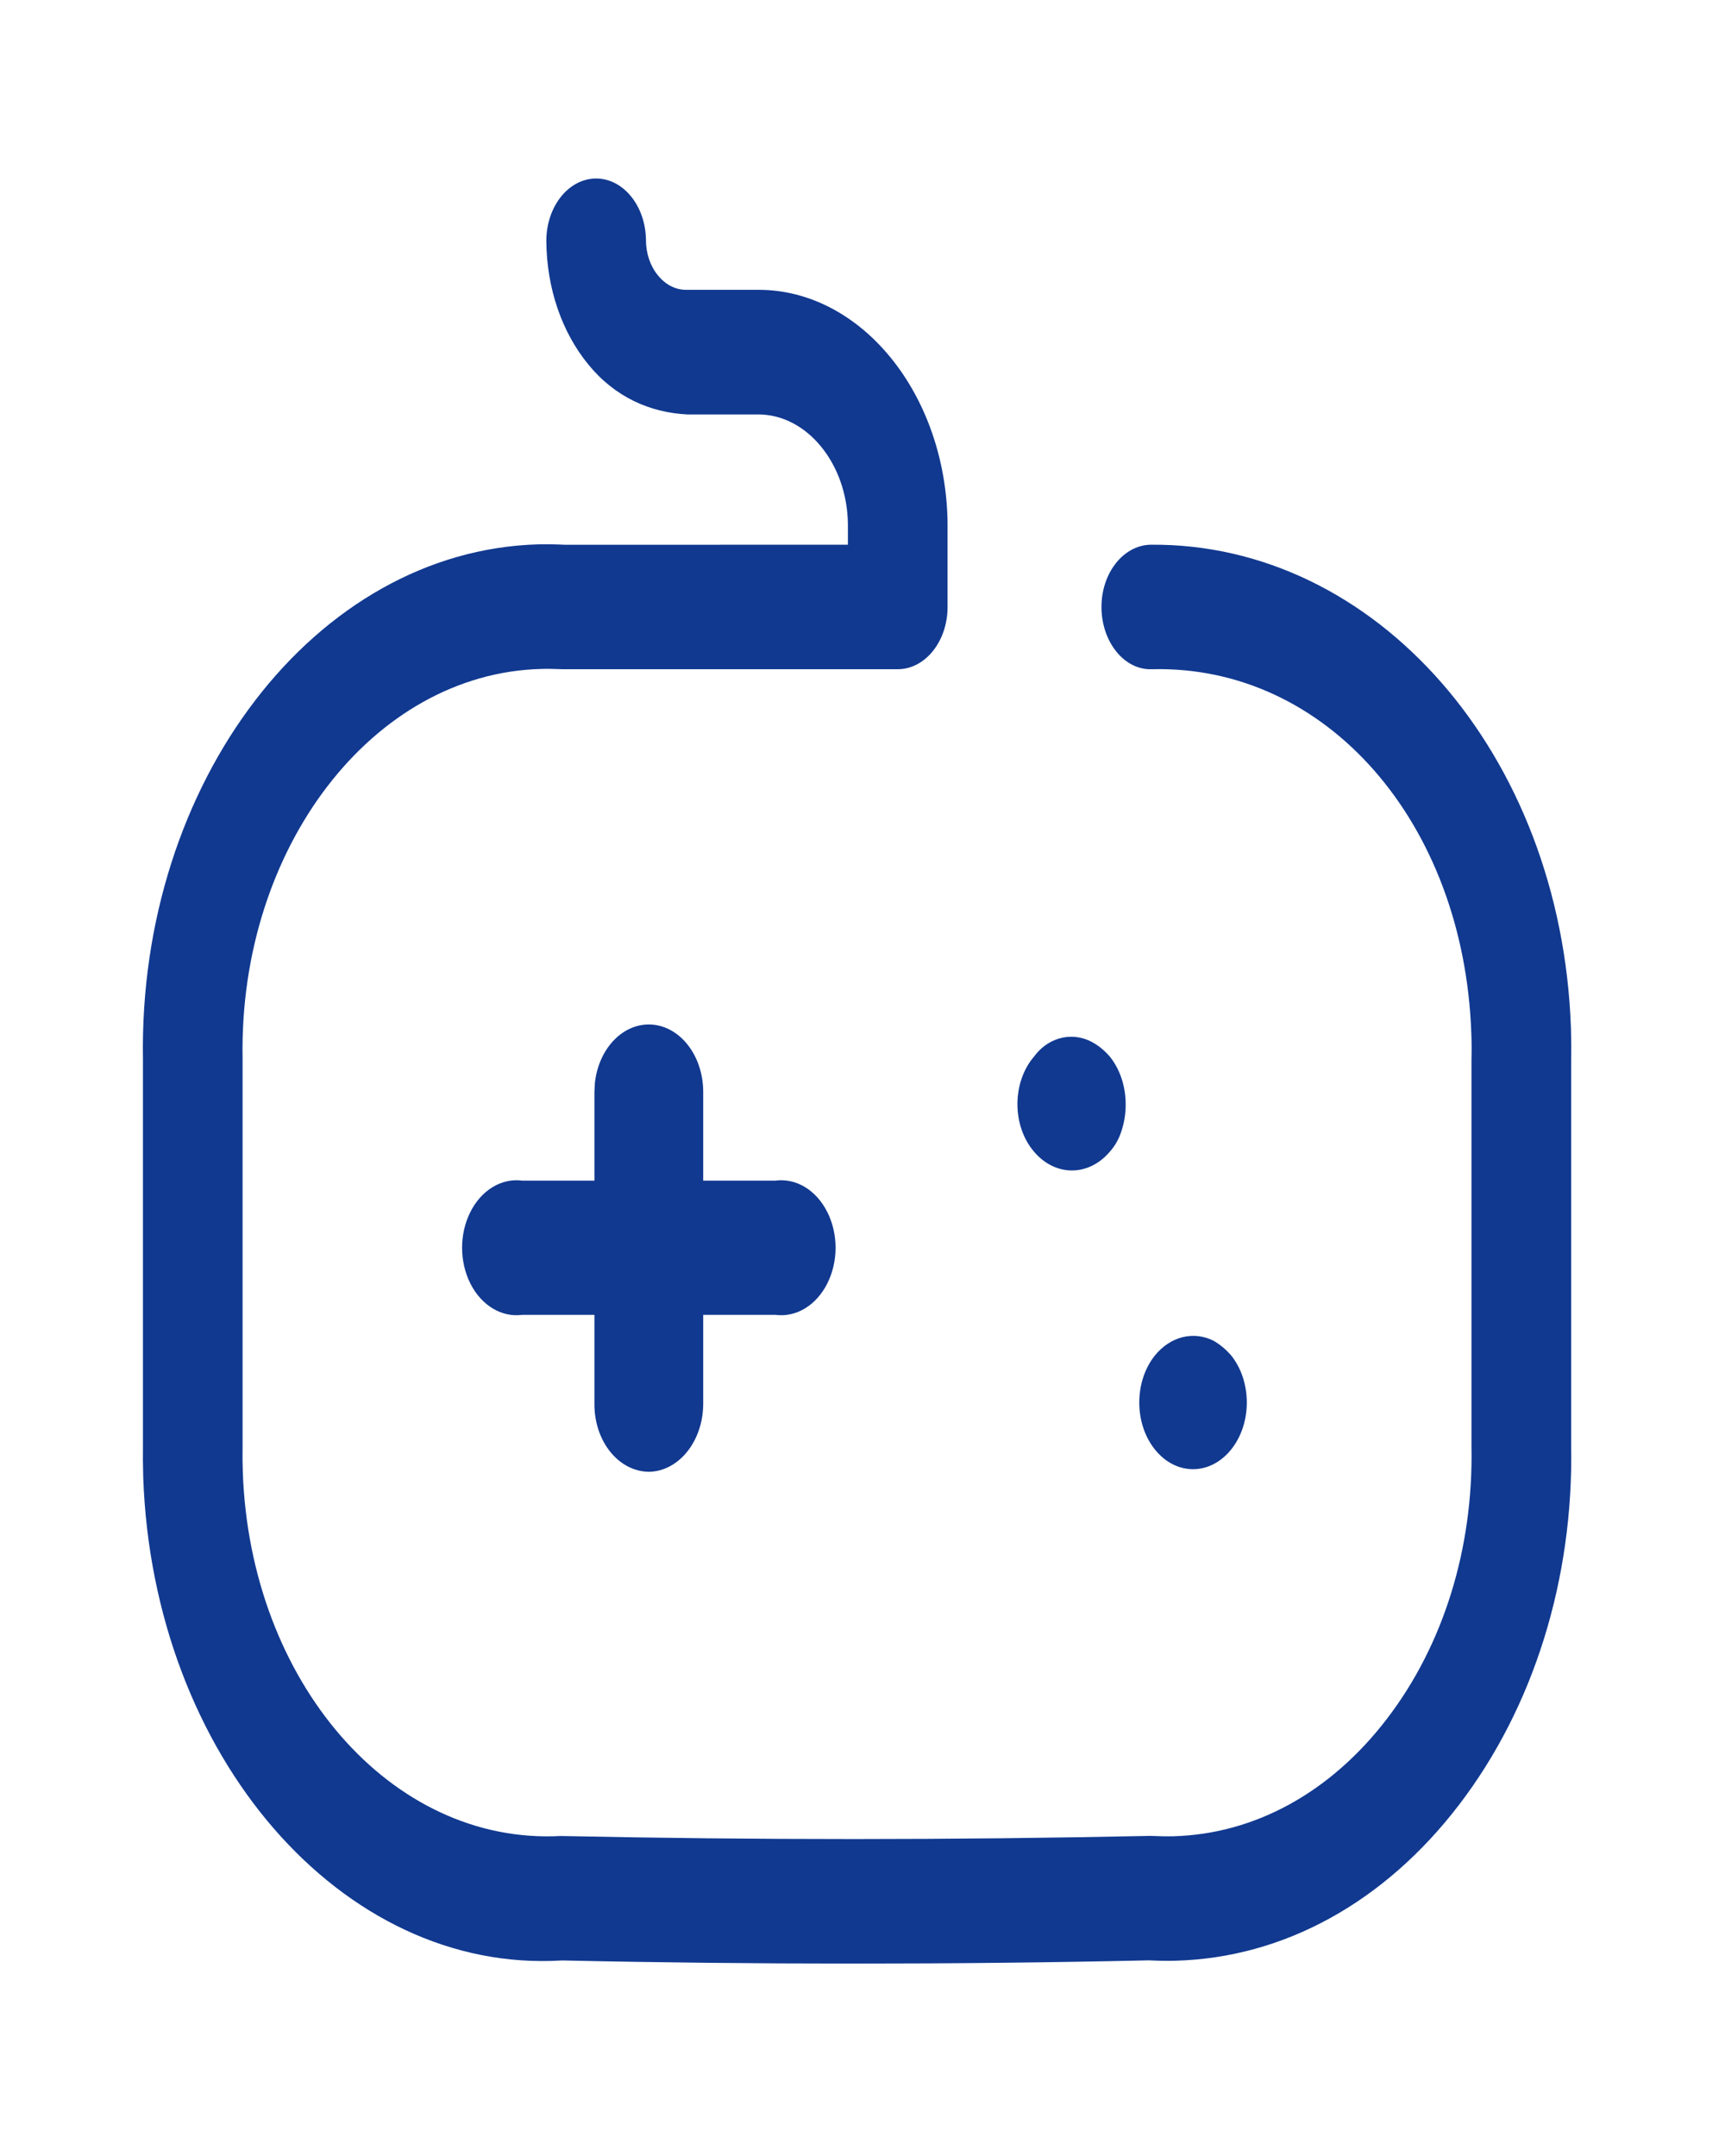 <svg width="32" height="40" viewBox="0 0 32 40" fill="none" xmlns="http://www.w3.org/2000/svg">
<path d="M12.036 19.007C12.593 19.007 13.045 19.568 13.045 20.259V21.904H14.383C14.767 21.853 15.141 22.078 15.346 22.485C15.552 22.891 15.552 23.407 15.346 23.814C15.141 24.22 14.767 24.446 14.383 24.394H13.045V26.054C13.039 26.742 12.591 27.298 12.036 27.306C11.472 27.298 11.027 26.74 11.027 26.054V24.394H9.69C9.305 24.446 8.931 24.22 8.726 23.814C8.521 23.407 8.521 22.891 8.726 22.485C8.931 22.078 9.305 21.853 9.69 21.904H11.027V20.259L11.036 20.089C11.103 19.478 11.525 19.007 12.036 19.007ZM21.422 25.151C21.708 24.796 22.138 24.687 22.513 24.875C22.634 24.945 22.745 25.038 22.842 25.151C23.227 25.636 23.225 26.417 22.835 26.897C22.446 27.378 21.817 27.378 21.428 26.897C21.039 26.417 21.036 25.636 21.422 25.151ZM19.498 19.328C19.738 19.204 20.008 19.204 20.249 19.328C20.374 19.394 20.489 19.488 20.589 19.604C20.775 19.836 20.88 20.15 20.882 20.478C20.884 20.642 20.86 20.805 20.812 20.958C20.766 21.115 20.689 21.255 20.589 21.366C20.195 21.832 19.575 21.832 19.181 21.366C18.985 21.137 18.874 20.819 18.874 20.485C18.874 20.151 18.985 19.832 19.181 19.604C19.269 19.485 19.377 19.39 19.498 19.328ZM29.142 19.072C28.964 13.973 25.509 10.069 21.345 10.106C20.835 10.116 20.427 10.637 20.433 11.277C20.44 11.912 20.856 12.436 21.369 12.416C24.611 12.335 27.157 15.266 27.294 19.17C27.3 19.322 27.302 19.476 27.297 19.658V26.844C27.332 28.734 26.774 30.524 25.73 31.887C24.686 33.253 23.279 34.027 21.766 34.068C21.643 34.071 21.518 34.068 21.341 34.061C17.664 34.139 14.004 34.139 10.402 34.063C7.258 34.232 4.641 31.203 4.504 27.311C4.499 27.155 4.497 27 4.5 26.819V19.632C4.432 15.733 6.914 12.494 10.036 12.411C10.157 12.406 10.282 12.411 10.444 12.416H16.653C17.163 12.416 17.578 11.899 17.578 11.26V9.711C17.552 7.313 15.979 5.377 14.072 5.377H14.046H12.734H12.726C12.532 5.377 12.347 5.283 12.207 5.111C12.064 4.939 11.984 4.705 11.983 4.457C11.978 3.822 11.564 3.312 11.06 3.312H11.049C10.539 3.319 10.13 3.842 10.135 4.48C10.143 5.344 10.418 6.156 10.912 6.76C11.408 7.37 12.06 7.653 12.745 7.689H14.053H14.066C14.972 7.689 15.718 8.607 15.729 9.725V10.106L10.483 10.107C10.318 10.099 10.153 10.096 9.992 10.099C5.855 10.212 2.562 14.511 2.652 19.658V26.796C2.649 27 2.651 27.203 2.657 27.409C2.839 32.576 6.34 36.625 10.428 36.372C12.204 36.411 14.013 36.43 15.829 36.43C17.656 36.43 19.491 36.411 21.317 36.37C21.483 36.378 21.647 36.382 21.81 36.377C23.813 36.322 25.68 35.297 27.066 33.485C28.451 31.675 29.191 29.298 29.146 26.819V19.686C29.15 19.483 29.148 19.277 29.142 19.072Z" fill="#113990"/>
</svg>
